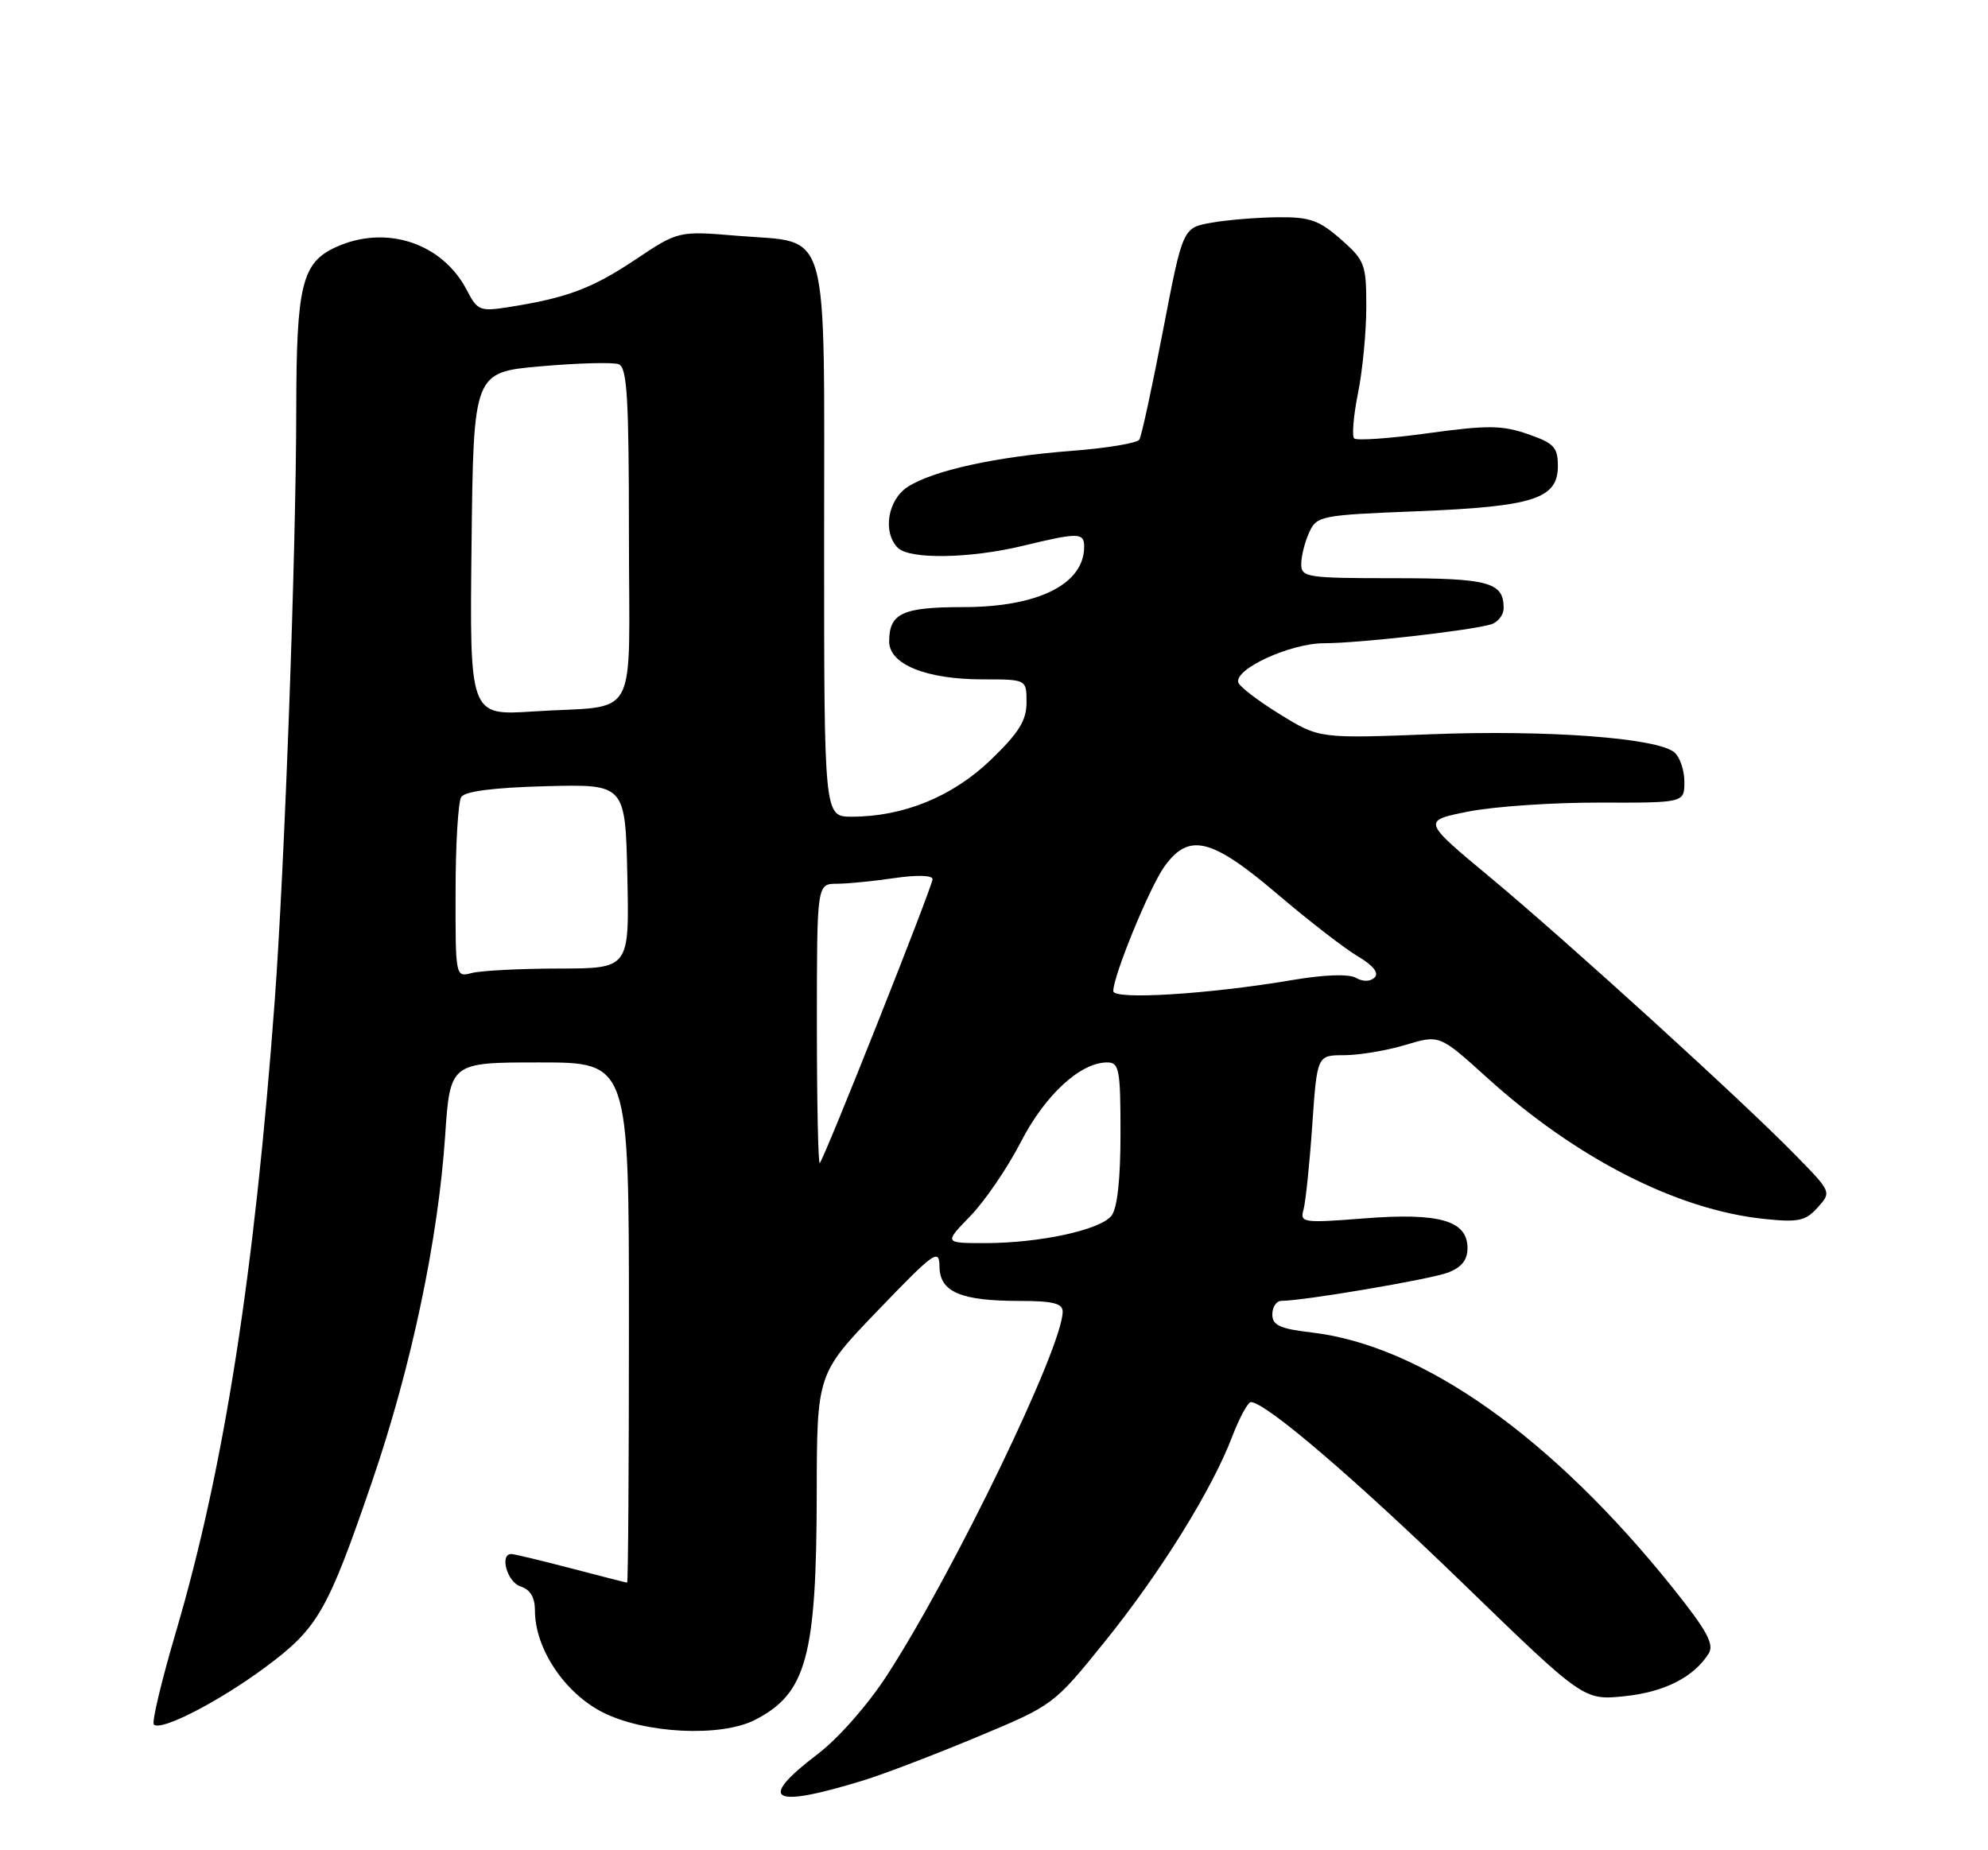 <?xml version="1.0" encoding="UTF-8" standalone="no"?>
<!DOCTYPE svg PUBLIC "-//W3C//DTD SVG 1.1//EN" "http://www.w3.org/Graphics/SVG/1.1/DTD/svg11.dtd" >
<svg xmlns="http://www.w3.org/2000/svg" xmlns:xlink="http://www.w3.org/1999/xlink" version="1.1" viewBox="0 0 275 256">
 <g >
 <path fill="currentColor"
d=" M 119.50 246.32 C 122.25 245.47 129.28 242.79 135.11 240.35 C 145.71 235.93 145.74 235.92 152.77 227.21 C 160.49 217.66 167.65 206.13 170.46 198.75 C 171.46 196.14 172.62 194.00 173.04 194.00 C 175.05 194.00 187.35 204.52 202.43 219.14 C 219.07 235.27 219.07 235.27 224.73 234.69 C 230.24 234.12 234.30 232.06 236.36 228.79 C 237.16 227.52 236.13 225.63 231.51 219.84 C 214.80 198.93 196.80 186.17 181.48 184.37 C 177.03 183.85 176.00 183.37 176.00 181.86 C 176.00 180.84 176.56 180.00 177.25 179.99 C 180.36 179.98 197.85 177.01 200.29 176.08 C 202.18 175.36 203.00 174.34 203.00 172.69 C 203.00 168.88 199.11 167.76 188.71 168.58 C 180.26 169.24 179.81 169.17 180.31 167.39 C 180.60 166.35 181.15 161.11 181.52 155.75 C 182.19 146.00 182.19 146.00 185.93 146.00 C 188.00 146.00 191.81 145.36 194.41 144.58 C 199.13 143.16 199.13 143.16 205.64 149.05 C 218.00 160.26 231.96 167.39 244.00 168.65 C 248.78 169.15 249.75 168.94 251.43 167.08 C 253.36 164.94 253.36 164.93 248.43 159.89 C 241.12 152.39 216.85 130.31 206.11 121.37 C 196.72 113.56 196.72 113.56 203.11 112.29 C 206.62 111.59 214.79 111.03 221.25 111.05 C 233.00 111.08 233.00 111.08 233.00 108.16 C 233.00 106.56 232.37 104.73 231.61 104.09 C 229.21 102.10 214.10 100.97 198.00 101.59 C 182.50 102.19 182.50 102.19 177.07 98.84 C 174.08 97.00 171.49 95.03 171.30 94.44 C 170.70 92.58 178.50 89.00 183.16 89.00 C 187.92 89.00 203.41 87.25 206.25 86.39 C 207.21 86.10 208.00 85.09 208.00 84.13 C 208.00 80.56 205.96 80.00 192.80 80.00 C 180.77 80.00 180.00 79.88 180.00 78.05 C 180.00 76.97 180.49 75.01 181.09 73.69 C 182.15 71.37 182.63 71.27 196.00 70.74 C 212.11 70.10 215.50 69.02 215.50 64.49 C 215.50 61.88 214.97 61.32 211.34 60.06 C 207.78 58.83 205.77 58.81 197.55 59.94 C 192.26 60.67 187.66 60.99 187.32 60.66 C 186.99 60.32 187.23 57.49 187.86 54.36 C 188.49 51.23 189.00 45.86 189.00 42.44 C 189.00 36.56 188.80 36.03 185.47 33.10 C 182.45 30.45 181.17 30.01 176.72 30.06 C 173.85 30.09 169.72 30.43 167.55 30.82 C 163.61 31.52 163.61 31.52 160.88 45.73 C 159.38 53.54 157.91 60.33 157.61 60.82 C 157.31 61.31 153.11 62.01 148.28 62.38 C 137.77 63.18 129.01 65.11 125.54 67.38 C 122.78 69.19 122.07 73.67 124.20 75.80 C 125.82 77.42 134.18 77.29 141.50 75.52 C 149.29 73.64 150.01 73.66 149.97 75.75 C 149.88 80.87 143.53 84.00 133.25 84.00 C 124.83 84.00 123.00 84.85 123.00 88.75 C 123.00 91.93 128.12 94.00 135.97 94.00 C 142.00 94.00 142.00 94.00 142.00 97.18 C 142.00 99.69 140.95 101.38 137.06 105.13 C 131.79 110.21 124.97 113.00 117.82 113.00 C 114.00 113.00 114.00 113.00 114.00 75.00 C 114.00 30.25 114.97 33.70 102.08 32.63 C 93.84 31.94 93.84 31.94 87.83 35.96 C 81.87 39.93 78.42 41.22 70.32 42.50 C 66.40 43.11 66.03 42.96 64.59 40.17 C 61.20 33.61 53.39 31.04 46.47 34.19 C 41.76 36.34 41.00 39.44 40.98 56.70 C 40.96 76.44 39.37 119.97 38.00 138.50 C 35.21 176.21 30.99 203.21 24.34 225.78 C 22.35 232.53 20.97 238.31 21.28 238.61 C 22.25 239.58 30.27 235.45 36.72 230.67 C 44.00 225.26 45.30 223.00 51.52 204.84 C 56.88 189.17 60.60 171.58 61.57 157.25 C 62.26 147.00 62.26 147.00 74.63 147.00 C 87.00 147.00 87.00 147.00 87.00 183.00 C 87.00 202.80 86.89 218.99 86.75 218.98 C 86.61 218.97 83.12 218.08 79.00 217.00 C 74.88 215.92 71.16 215.03 70.75 215.02 C 69.06 214.98 70.15 218.91 72.00 219.50 C 73.35 219.93 74.00 221.01 74.00 222.86 C 74.00 228.09 78.09 234.24 83.37 236.92 C 89.16 239.86 99.67 240.39 104.41 237.98 C 111.54 234.35 112.94 229.26 112.98 206.79 C 113.00 190.09 113.00 190.09 121.46 181.29 C 129.30 173.14 129.93 172.70 129.96 175.27 C 130.01 178.77 132.90 180.00 141.07 180.00 C 145.63 180.00 147.00 180.34 147.00 181.48 C 147.00 186.35 132.02 217.38 122.75 231.72 C 120.08 235.85 116.01 240.49 113.12 242.69 C 104.65 249.14 106.64 250.28 119.50 246.32 Z  M 134.23 168.25 C 136.23 166.19 139.37 161.59 141.20 158.03 C 144.55 151.51 149.44 147.00 153.15 147.00 C 154.82 147.00 155.00 147.93 155.00 156.81 C 155.00 163.14 154.56 167.18 153.75 168.21 C 152.21 170.18 143.80 172.00 136.25 172.00 C 130.59 172.00 130.59 172.00 134.23 168.25 Z  M 113.00 141.81 C 113.00 122.29 113.00 122.29 115.75 122.28 C 117.26 122.27 120.86 121.92 123.75 121.49 C 126.82 121.04 129.00 121.10 129.00 121.64 C 129.00 122.63 114.07 160.23 113.40 160.92 C 113.18 161.15 113.00 152.55 113.00 141.81 Z  M 154.00 137.13 C 154.00 135.01 159.00 122.81 161.05 119.93 C 164.44 115.17 167.54 115.92 176.66 123.67 C 180.97 127.35 185.99 131.23 187.81 132.31 C 189.95 133.57 190.78 134.62 190.16 135.24 C 189.57 135.83 188.56 135.86 187.57 135.30 C 186.56 134.73 183.22 134.85 178.78 135.60 C 167.24 137.56 154.00 138.38 154.00 137.13 Z  M 63.02 123.37 C 63.02 116.84 63.38 110.95 63.80 110.28 C 64.31 109.48 68.30 108.97 75.54 108.78 C 86.50 108.50 86.50 108.50 86.78 121.25 C 87.06 134.00 87.06 134.00 77.28 134.01 C 71.90 134.02 66.49 134.30 65.25 134.63 C 63.01 135.23 63.00 135.19 63.02 123.37 Z  M 65.23 75.26 C 65.50 51.50 65.50 51.50 74.84 50.68 C 79.98 50.23 84.82 50.10 85.59 50.40 C 86.75 50.84 87.00 55.09 87.00 73.95 C 87.00 100.56 88.67 97.47 73.73 98.44 C 64.96 99.01 64.96 99.01 65.23 75.26 Z "/>
</g>
</svg>